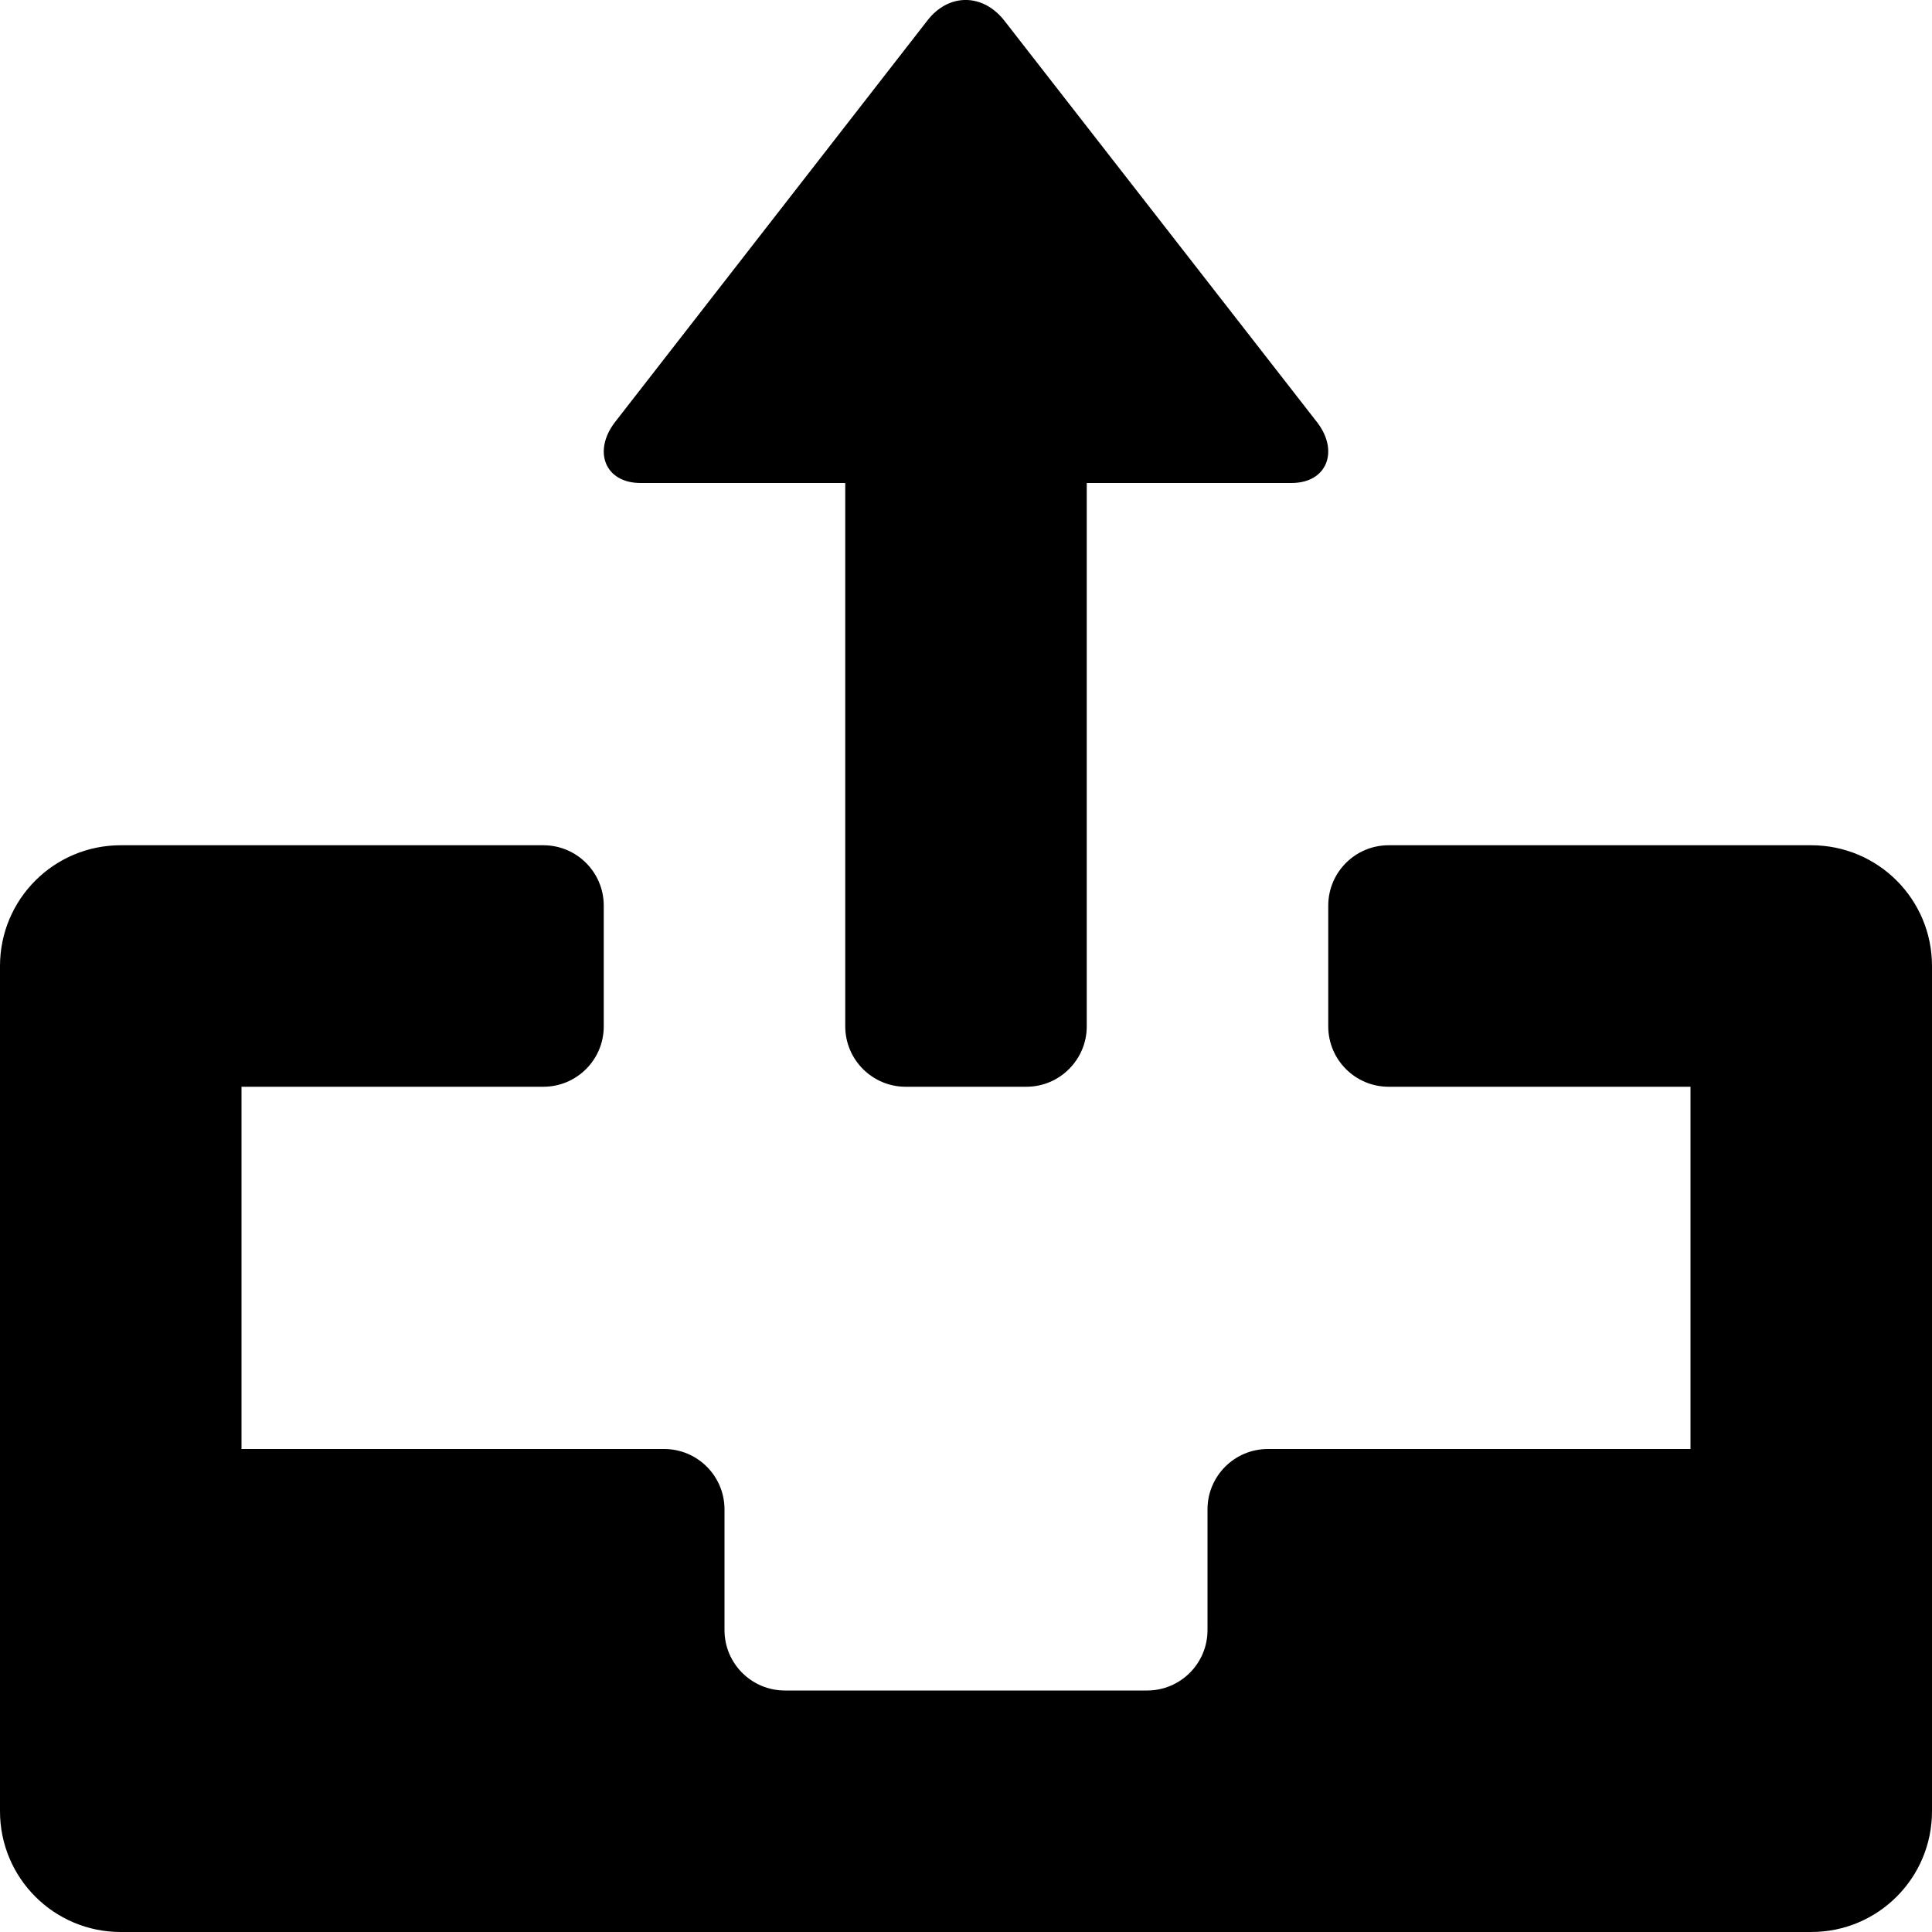 <?xml version="1.0" encoding="iso-8859-1"?>
<!-- Generator: Adobe Illustrator 16.0.0, SVG Export Plug-In . SVG Version: 6.00 Build 0)  -->
<!DOCTYPE svg PUBLIC "-//W3C//DTD SVG 1.1//EN" "http://www.w3.org/Graphics/SVG/1.1/DTD/svg11.dtd">
<svg version="1.1" id="Layer_1" xmlns="http://www.w3.org/2000/svg" xmlns:xlink="http://www.w3.org/1999/xlink" x="0px" y="0px"
	 width="16px" height="16px" viewBox="0 0 16 16" style="enable-background:new 0 0 16 16;" xml:space="preserve">
<g id="Upload_Inbox_1">
	<path d="M5.305,4H7v4.5C7,8.775,7.224,9,7.5,9h1C8.776,9,9,8.775,9,8.5V4h1.695c0.297,0,0.394-0.265,0.215-0.5L8.323,0.178
		C8.145-0.057,7.855-0.061,7.677,0.174L5.09,3.5C4.911,3.736,5.008,4,5.305,4z"/>
	<path d="M15,7h-3.5C11.224,7,11,7.224,11,7.5v1C11,8.776,11.224,9,11.5,9H14v3h-3.5c-0.276,0-0.5,0.224-0.5,0.5v1
		c0,0.276-0.224,0.5-0.5,0.5h-3C6.224,14,6,13.776,6,13.5v-1C6,12.224,5.776,12,5.5,12H2V9h2.5C4.776,9,5,8.776,5,8.5v-1
		C5,7.224,4.776,7,4.5,7H1C0.447,7,0,7.447,0,8v7c0,0.553,0.447,1,1,1h14c0.553,0,1-0.447,1-1V8C16,7.447,15.553,7,15,7z"/>
</g>
<g>
</g>
<g>
</g>
<g>
</g>
<g>
</g>
<g>
</g>
<g>
</g>
<g>
</g>
<g>
</g>
<g>
</g>
<g>
</g>
<g>
</g>
<g>
</g>
<g>
</g>
<g>
</g>
<g>
</g>
</svg>
